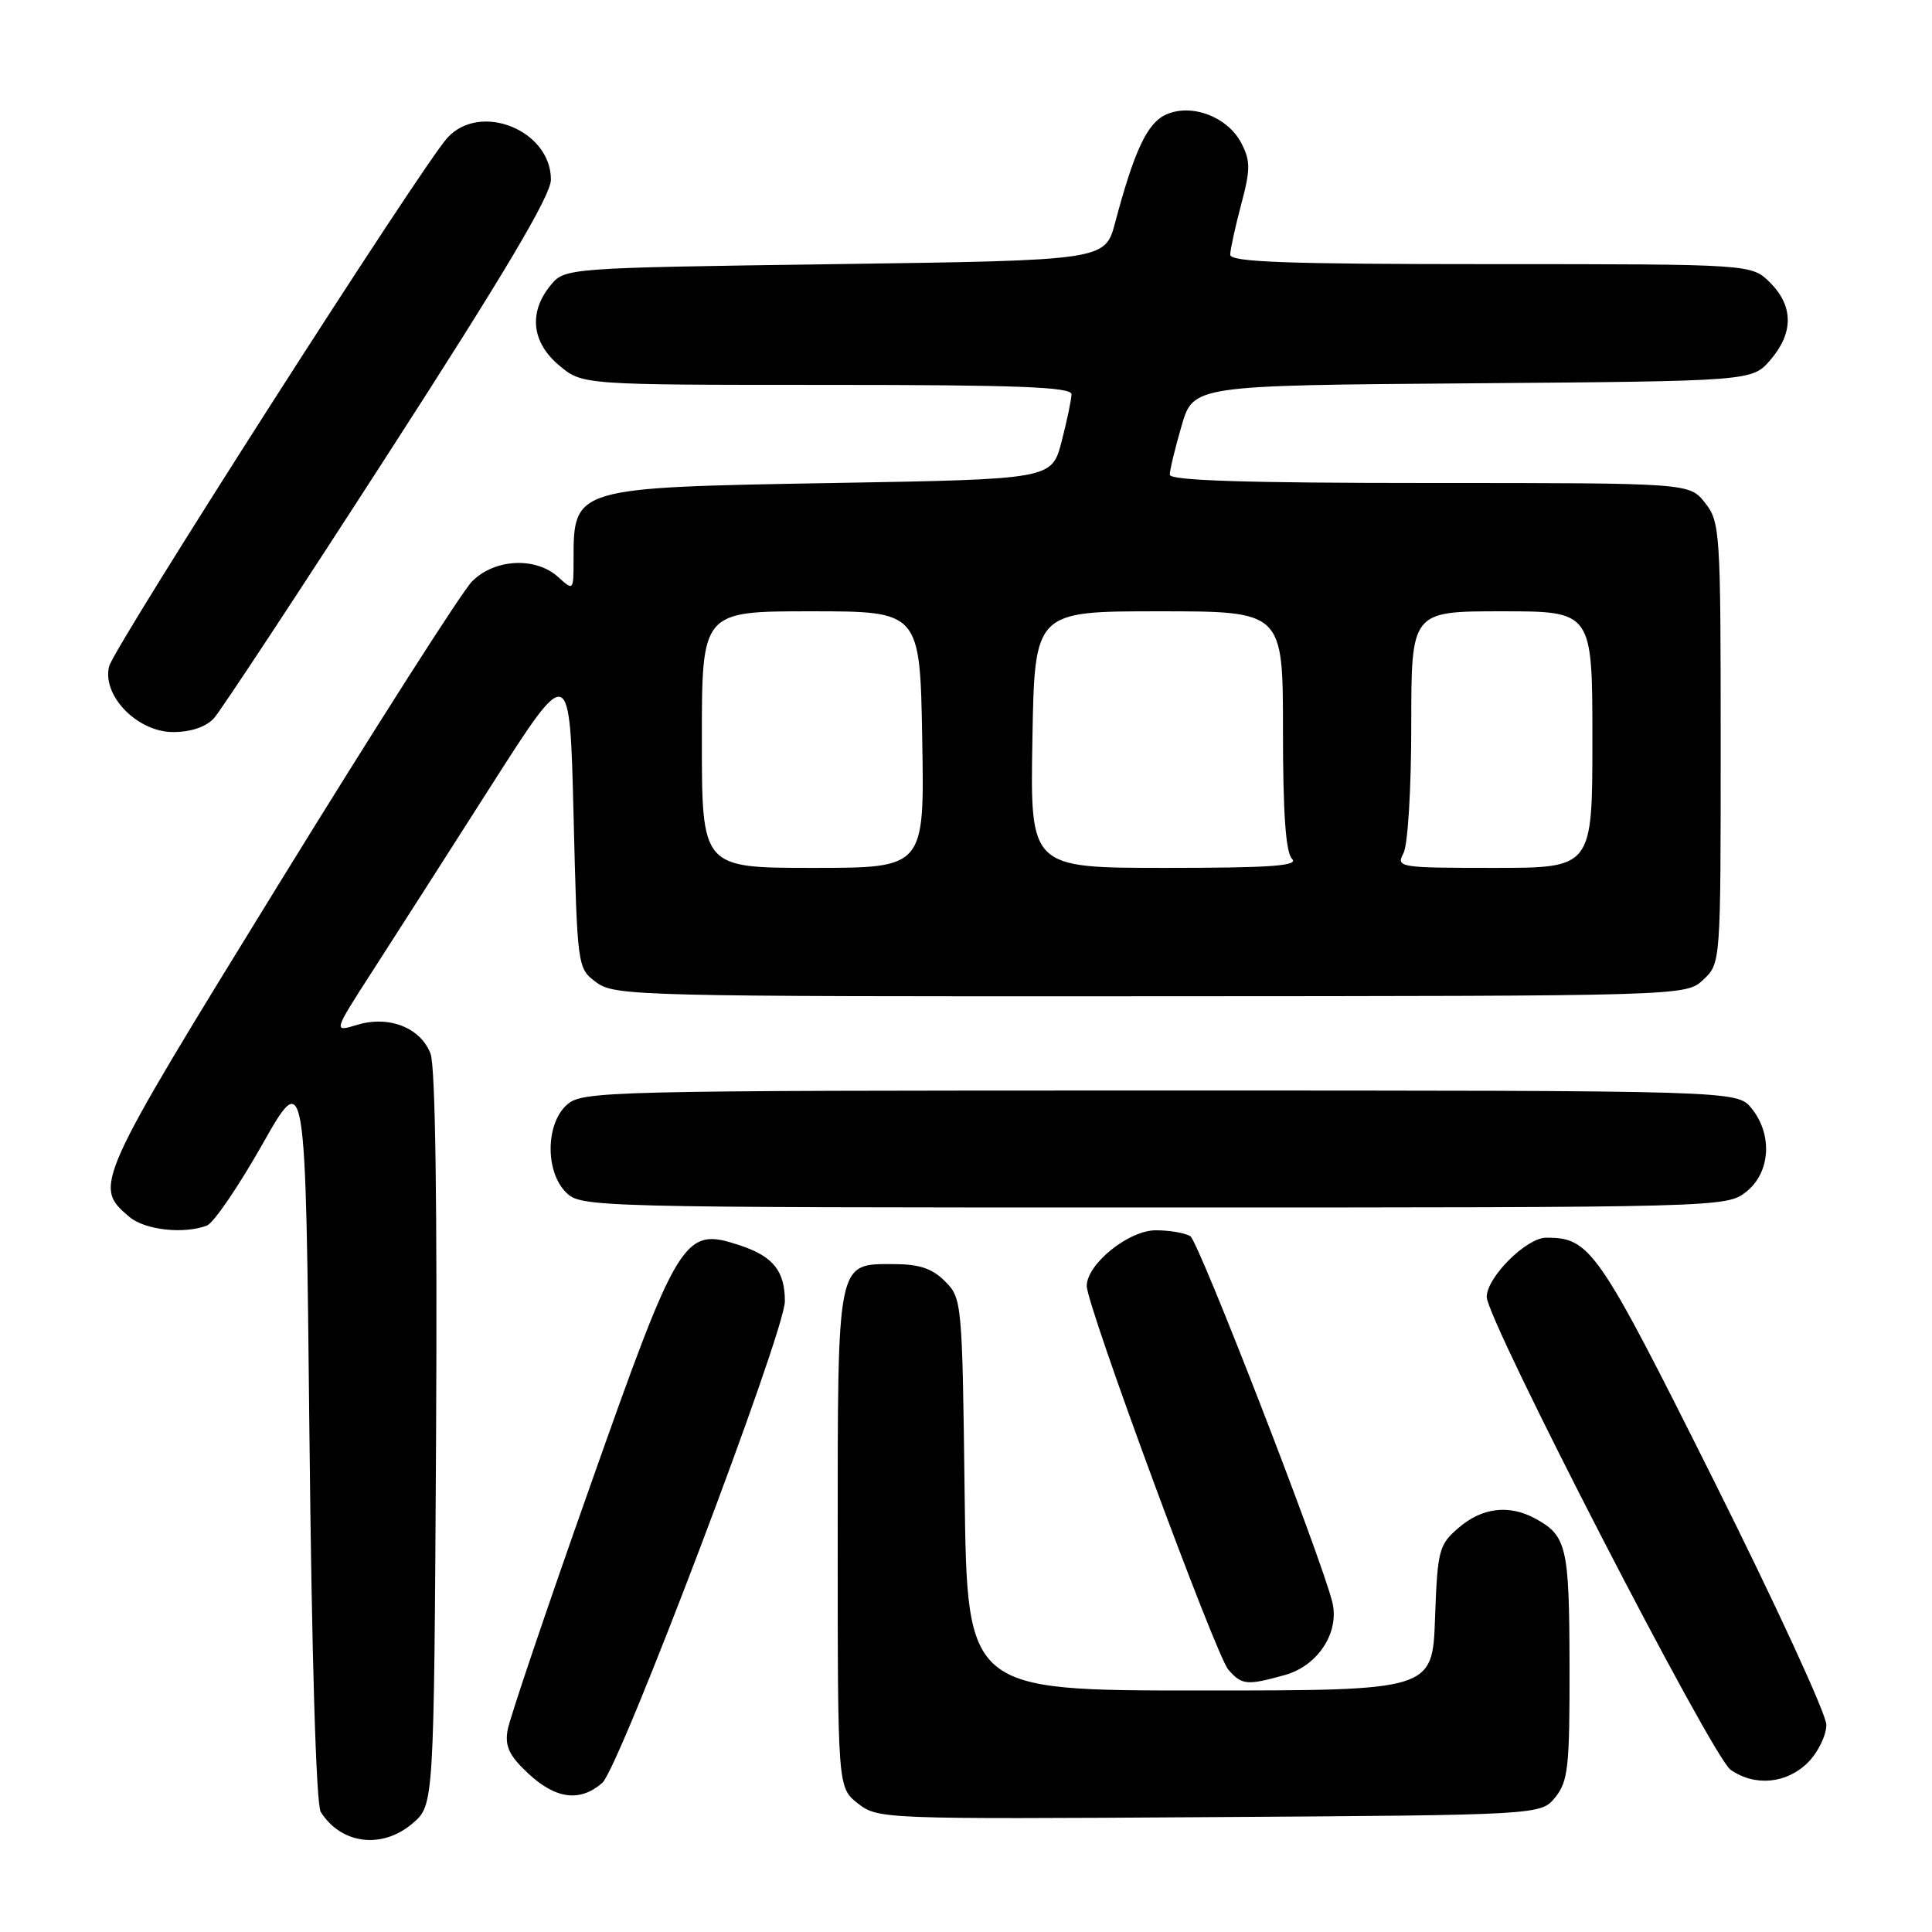 <?xml version="1.0" encoding="UTF-8" standalone="no"?>
<!DOCTYPE svg PUBLIC "-//W3C//DTD SVG 1.1//EN" "http://www.w3.org/Graphics/SVG/1.1/DTD/svg11.dtd" >
<svg xmlns="http://www.w3.org/2000/svg" xmlns:xlink="http://www.w3.org/1999/xlink" version="1.1" viewBox="0 0 256 256">
 <g >
 <path fill="currentColor"
d=" M 54.69 241.59 C 57.50 239.17 57.50 239.17 57.78 190.72 C 57.95 159.85 57.69 141.31 57.05 139.62 C 55.73 136.17 51.53 134.52 47.32 135.80 C 44.14 136.77 44.14 136.77 49.38 128.64 C 52.27 124.16 59.32 113.14 65.06 104.14 C 75.50 87.79 75.50 87.79 76.00 108.04 C 76.50 128.27 76.50 128.29 79.02 130.17 C 81.44 131.97 84.56 132.05 152.47 132.01 C 223.40 131.98 223.40 131.98 225.70 129.81 C 228.00 127.65 228.00 127.63 228.00 98.46 C 228.00 70.44 227.92 69.16 225.93 66.63 C 223.85 64.00 223.85 64.00 189.43 64.00 C 165.13 64.00 155.00 63.68 155.00 62.90 C 155.00 62.30 155.70 59.39 156.56 56.44 C 158.12 51.07 158.12 51.07 195.15 50.79 C 232.17 50.50 232.17 50.50 234.59 47.69 C 237.67 44.11 237.65 40.56 234.55 37.45 C 232.09 35.00 232.09 35.00 197.55 35.00 C 170.57 35.00 163.00 34.73 163.01 33.75 C 163.02 33.06 163.67 30.07 164.46 27.10 C 165.70 22.44 165.71 21.33 164.48 18.96 C 162.67 15.47 157.86 13.65 154.49 15.19 C 152.01 16.32 150.31 19.93 147.76 29.50 C 146.43 34.50 146.43 34.50 110.63 35.00 C 74.82 35.50 74.82 35.50 72.91 37.86 C 70.02 41.43 70.46 45.37 74.08 48.41 C 77.15 51.00 77.15 51.00 109.58 51.00 C 134.86 51.00 142.00 51.28 141.98 52.25 C 141.97 52.94 141.38 55.75 140.67 58.50 C 139.37 63.50 139.37 63.50 110.44 64.00 C 75.93 64.60 76.00 64.58 76.00 74.24 C 76.00 78.28 75.98 78.30 73.95 76.45 C 70.97 73.75 65.50 74.04 62.54 77.05 C 61.21 78.40 49.73 96.38 37.03 117.00 C 12.48 156.86 12.33 157.17 17.15 161.25 C 19.21 162.99 24.38 163.56 27.42 162.39 C 28.30 162.06 31.60 157.22 34.76 151.64 C 40.50 141.50 40.50 141.50 41.00 190.00 C 41.31 219.70 41.89 239.12 42.50 240.09 C 45.21 244.39 50.65 245.06 54.69 241.59 Z  M 206.09 238.14 C 207.79 236.04 208.00 234.08 207.97 220.64 C 207.94 204.85 207.60 203.45 203.32 201.16 C 199.90 199.34 196.36 199.79 193.31 202.41 C 190.65 204.69 190.48 205.34 190.15 214.41 C 189.81 224.00 189.81 224.00 158.98 224.00 C 128.15 224.00 128.15 224.00 127.82 198.03 C 127.51 172.54 127.46 172.01 125.22 169.78 C 123.52 168.07 121.79 167.50 118.39 167.50 C 110.85 167.50 111.00 166.75 111.00 204.12 C 111.00 236.85 111.00 236.85 113.67 238.96 C 116.31 241.03 116.93 241.06 160.26 240.78 C 204.18 240.50 204.18 240.50 206.09 238.14 Z  M 79.80 236.25 C 82.09 234.26 104.00 176.49 104.00 172.43 C 104.00 168.40 102.44 166.47 98.03 165.01 C 90.60 162.56 89.99 163.53 78.13 197.10 C 72.41 213.27 67.52 227.73 67.26 229.24 C 66.88 231.39 67.47 232.64 69.99 234.99 C 73.64 238.40 76.85 238.81 79.80 236.25 Z  M 239.55 233.55 C 240.90 232.20 242.00 229.94 242.00 228.54 C 242.00 227.14 235.29 212.58 227.10 196.20 C 211.70 165.40 210.73 164.00 204.88 164.00 C 202.26 164.00 197.00 169.25 197.00 171.85 C 197.00 174.89 226.85 232.78 229.31 234.50 C 232.51 236.75 236.74 236.35 239.55 233.55 Z  M 170.25 221.95 C 174.65 220.73 177.54 216.27 176.53 212.26 C 175.00 206.15 158.84 164.52 157.73 163.81 C 157.05 163.38 155.00 163.02 153.17 163.02 C 149.58 163.00 144.00 167.49 144.00 170.40 C 144.00 173.01 161.11 219.38 162.77 221.25 C 164.56 223.29 165.21 223.35 170.25 221.95 Z  M 231.37 157.93 C 234.59 155.39 234.92 150.35 232.09 146.86 C 230.18 144.50 230.18 144.50 153.69 144.50 C 79.88 144.50 77.14 144.57 75.10 146.40 C 72.29 148.95 72.24 155.24 75.00 158.00 C 76.96 159.96 78.33 160.00 152.87 160.00 C 228.10 160.00 228.75 159.98 231.37 157.93 Z  M 28.35 95.17 C 29.26 94.16 39.68 78.35 51.50 60.02 C 66.90 36.16 73.00 25.88 73.00 23.80 C 73.00 17.26 63.66 13.48 59.29 18.25 C 55.92 21.91 15.12 85.68 14.46 88.29 C 13.49 92.16 18.19 97.00 22.93 97.00 C 25.30 97.00 27.30 96.32 28.35 95.17 Z  M 93.00 98.00 C 93.00 81.00 93.00 81.00 107.45 81.00 C 121.91 81.00 121.91 81.00 122.20 98.00 C 122.50 115.00 122.50 115.00 107.75 115.00 C 93.00 115.00 93.00 115.00 93.00 98.00 Z  M 136.80 98.00 C 137.09 81.00 137.09 81.00 153.55 81.00 C 170.00 81.00 170.00 81.00 170.00 96.80 C 170.00 107.76 170.37 112.97 171.20 113.80 C 172.13 114.73 168.41 115.00 154.45 115.00 C 136.50 115.00 136.50 115.00 136.80 98.00 Z  M 185.96 113.07 C 186.55 111.98 187.00 104.54 187.00 96.07 C 187.00 81.00 187.00 81.00 199.00 81.00 C 211.00 81.00 211.00 81.00 211.00 98.00 C 211.00 115.00 211.00 115.00 197.96 115.00 C 185.39 115.00 184.97 114.93 185.96 113.07 Z "/>
</g>
</svg>
